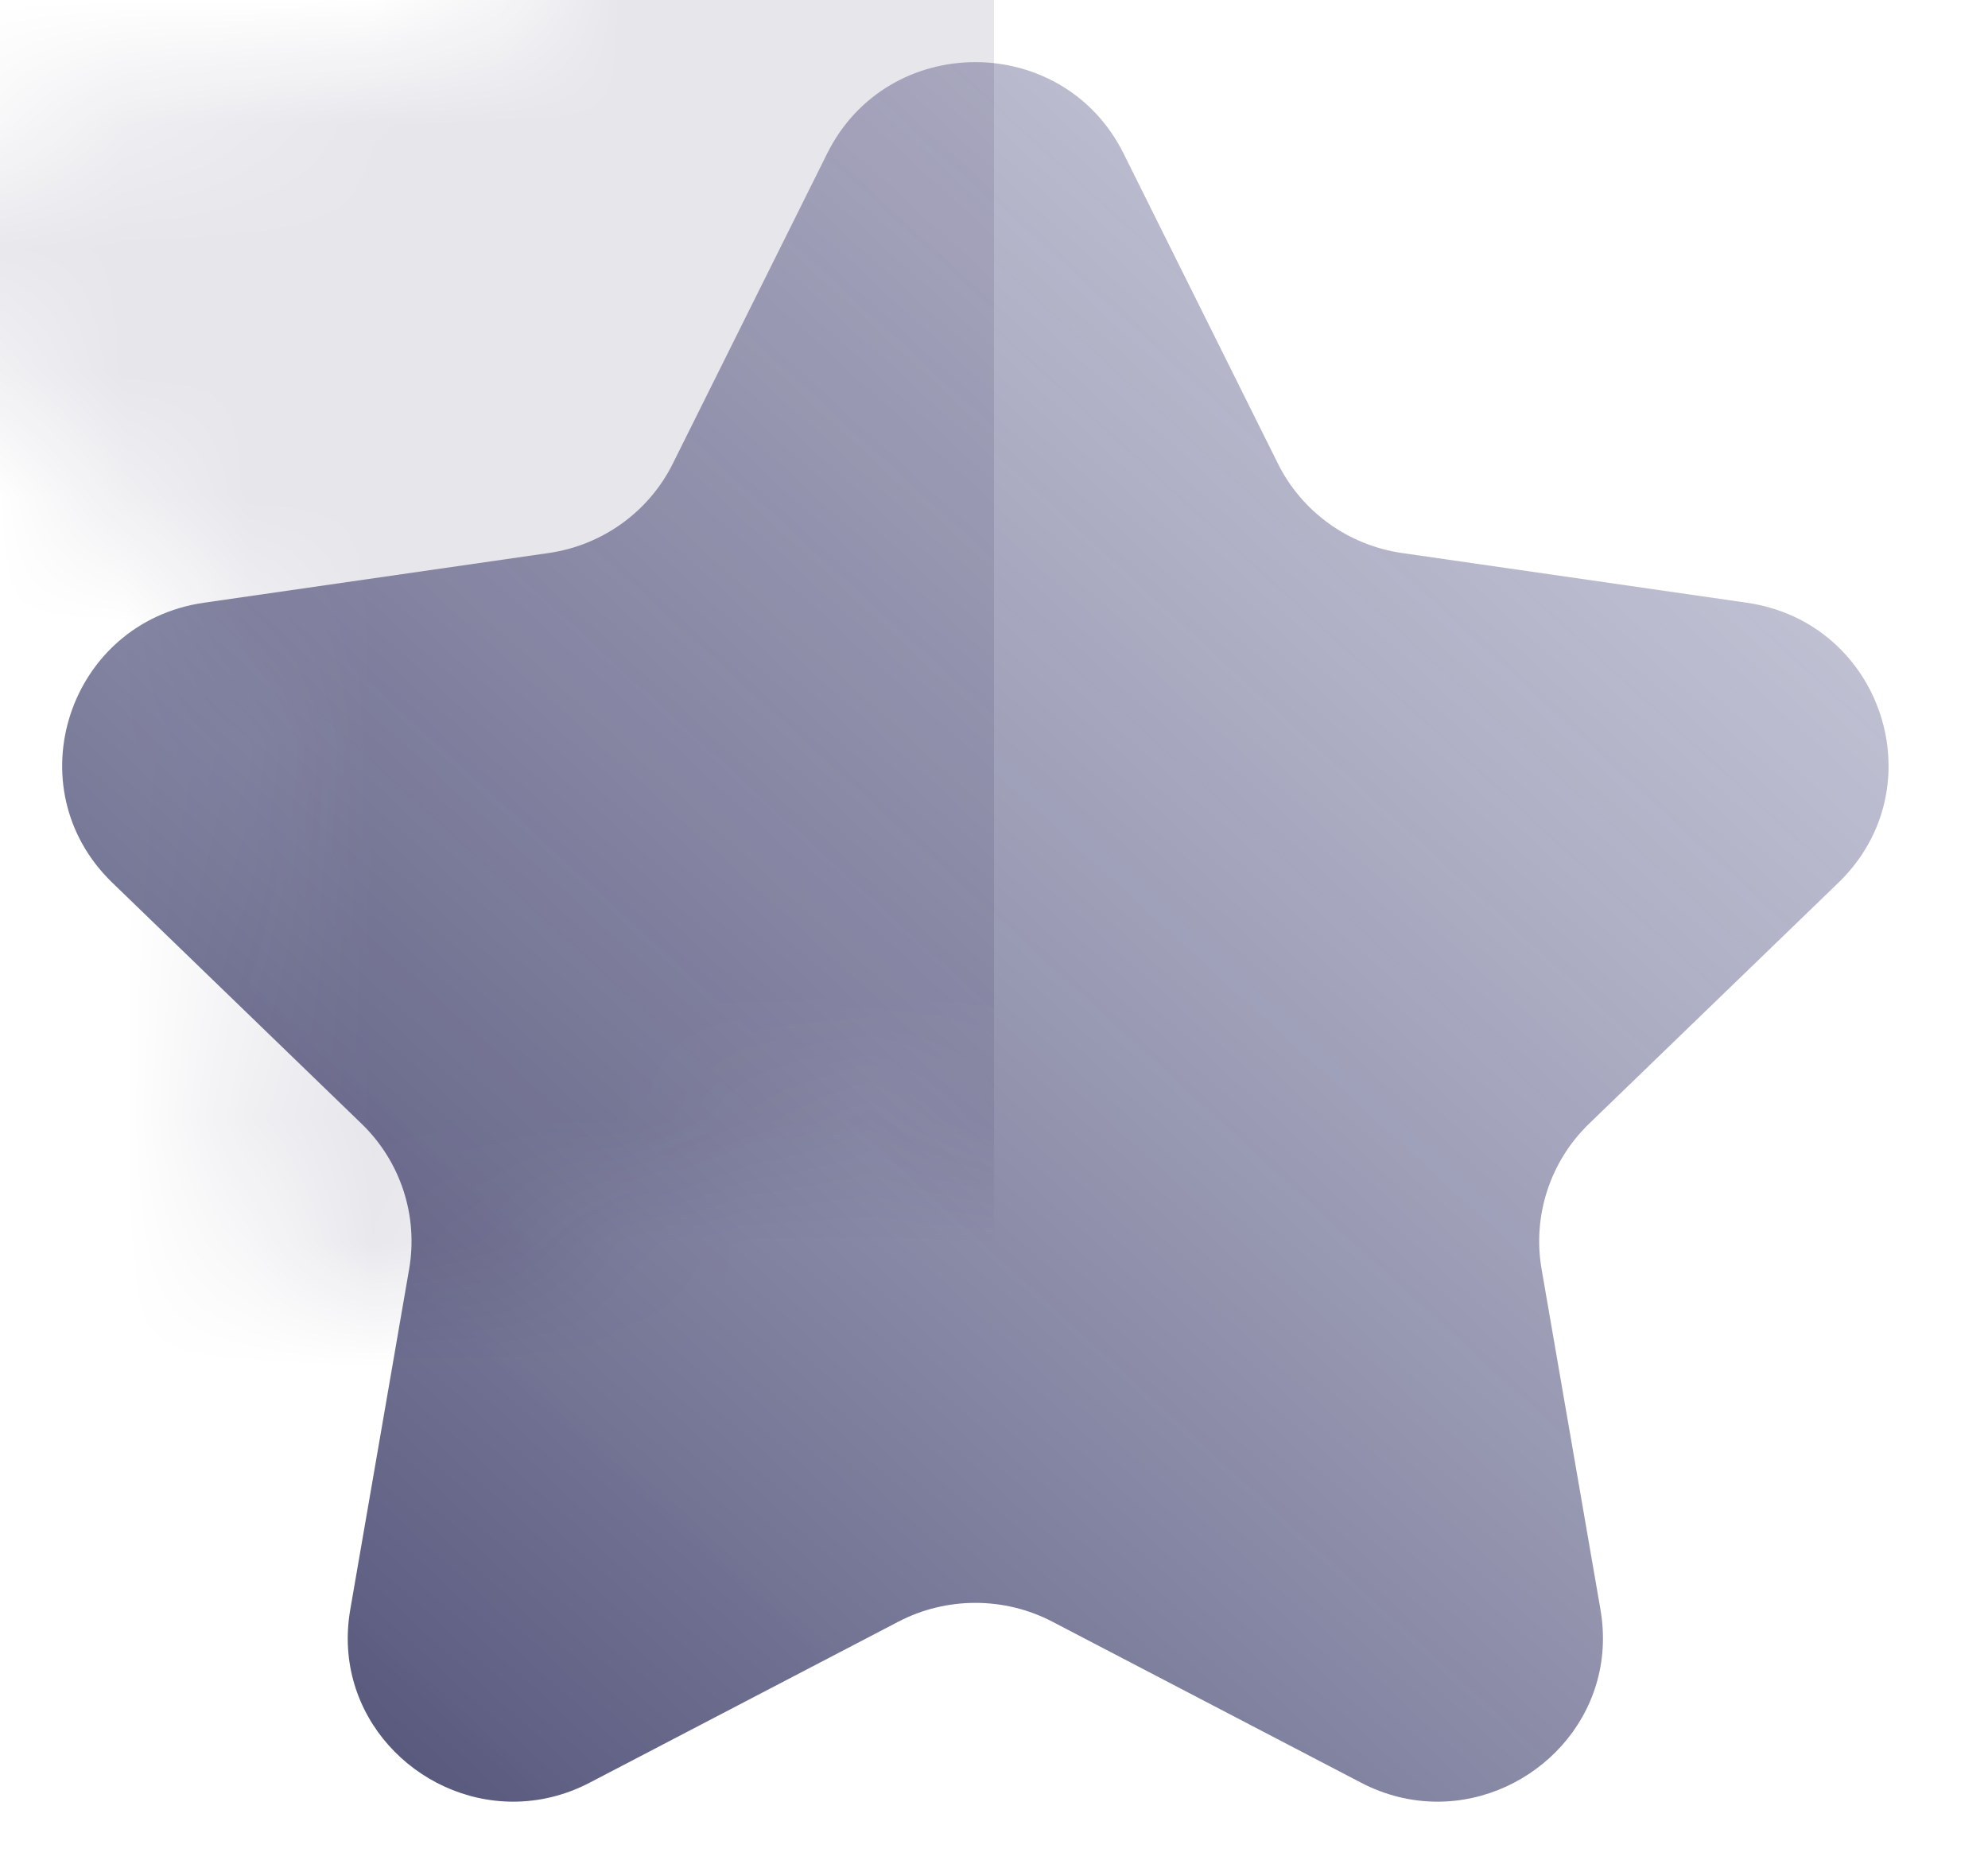 <?xml version="1.0" encoding="UTF-8"?>
<svg width="16px" height="15px" viewBox="0 0 16 15" version="1.1" xmlns="http://www.w3.org/2000/svg" xmlns:xlink="http://www.w3.org/1999/xlink">
    <!-- Generator: sketchtool 51.1 (57501) - http://www.bohemiancoding.com/sketch -->
    <title>606AF3F4-DFCF-4606-A399-7B241095D265</title>
    <desc>Created with sketchtool.</desc>
    <defs>
        <linearGradient x1="3.368%" y1="87.95%" x2="85.142%" y2="7.479%" id="linearGradient-1">
            <stop stop-color="#525378" offset="0%"></stop>
            <stop stop-color="#9292B4" stop-opacity="0.5" offset="100%"></stop>
        </linearGradient>
        <path d="M12.289,8.544 C11.976,8.847 11.833,9.284 11.907,9.713 L12.381,12.454 C12.528,13.307 11.845,14 11.069,14 C10.865,14 10.654,13.952 10.45,13.845 L7.969,12.551 C7.775,12.45 7.563,12.4 7.35,12.4 C7.137,12.4 6.925,12.45 6.731,12.551 L4.25,13.845 C4.046,13.952 3.835,14 3.63,14 C2.855,14 2.171,13.307 2.319,12.454 L2.793,9.713 C2.867,9.284 2.724,8.847 2.41,8.544 L0.403,6.603 C-0.386,5.839 0.05,4.509 1.14,4.351 L3.914,3.951 C4.348,3.889 4.723,3.619 4.916,3.229 L6.157,0.736 C6.401,0.245 6.875,0 7.35,0 C7.824,0 8.299,0.245 8.543,0.736 L9.784,3.229 C9.977,3.619 10.352,3.889 10.786,3.951 L13.56,4.351 C14.65,4.509 15.086,5.839 14.297,6.603 L12.289,8.544 Z" id="path-2"></path>
    </defs>
    <g id="👨🏻‍🎨-Styleguide-+-Elements" stroke="none" stroke-width="1" fill="none" fill-rule="evenodd">
        <g id="Icons" transform="translate(-508, -1130)">
            <g id="🈲/Menu/On-Site-Boost/Default-Copy" transform="translate(508, 1130)">
                <g id="star-favorite-1499" transform="translate(0.5, 0.5)">
                    <g id="Rectangle">
                        <mask id="mask-3" fill="white">
                            <use xlink:href="#path-2"></use>
                        </mask>
                        <use id="Mask" fill="url(#linearGradient-1)" xlink:href="#path-2"></use>
                        <rect fill-opacity="0.1" fill="#0A003A" style="mix-blend-mode: multiply;" mask="url(#mask-3)" x="-1" y="-4" width="8.5" height="21"></rect>
                    </g>
                </g>
            </g>
        </g>
    </g>
</svg>